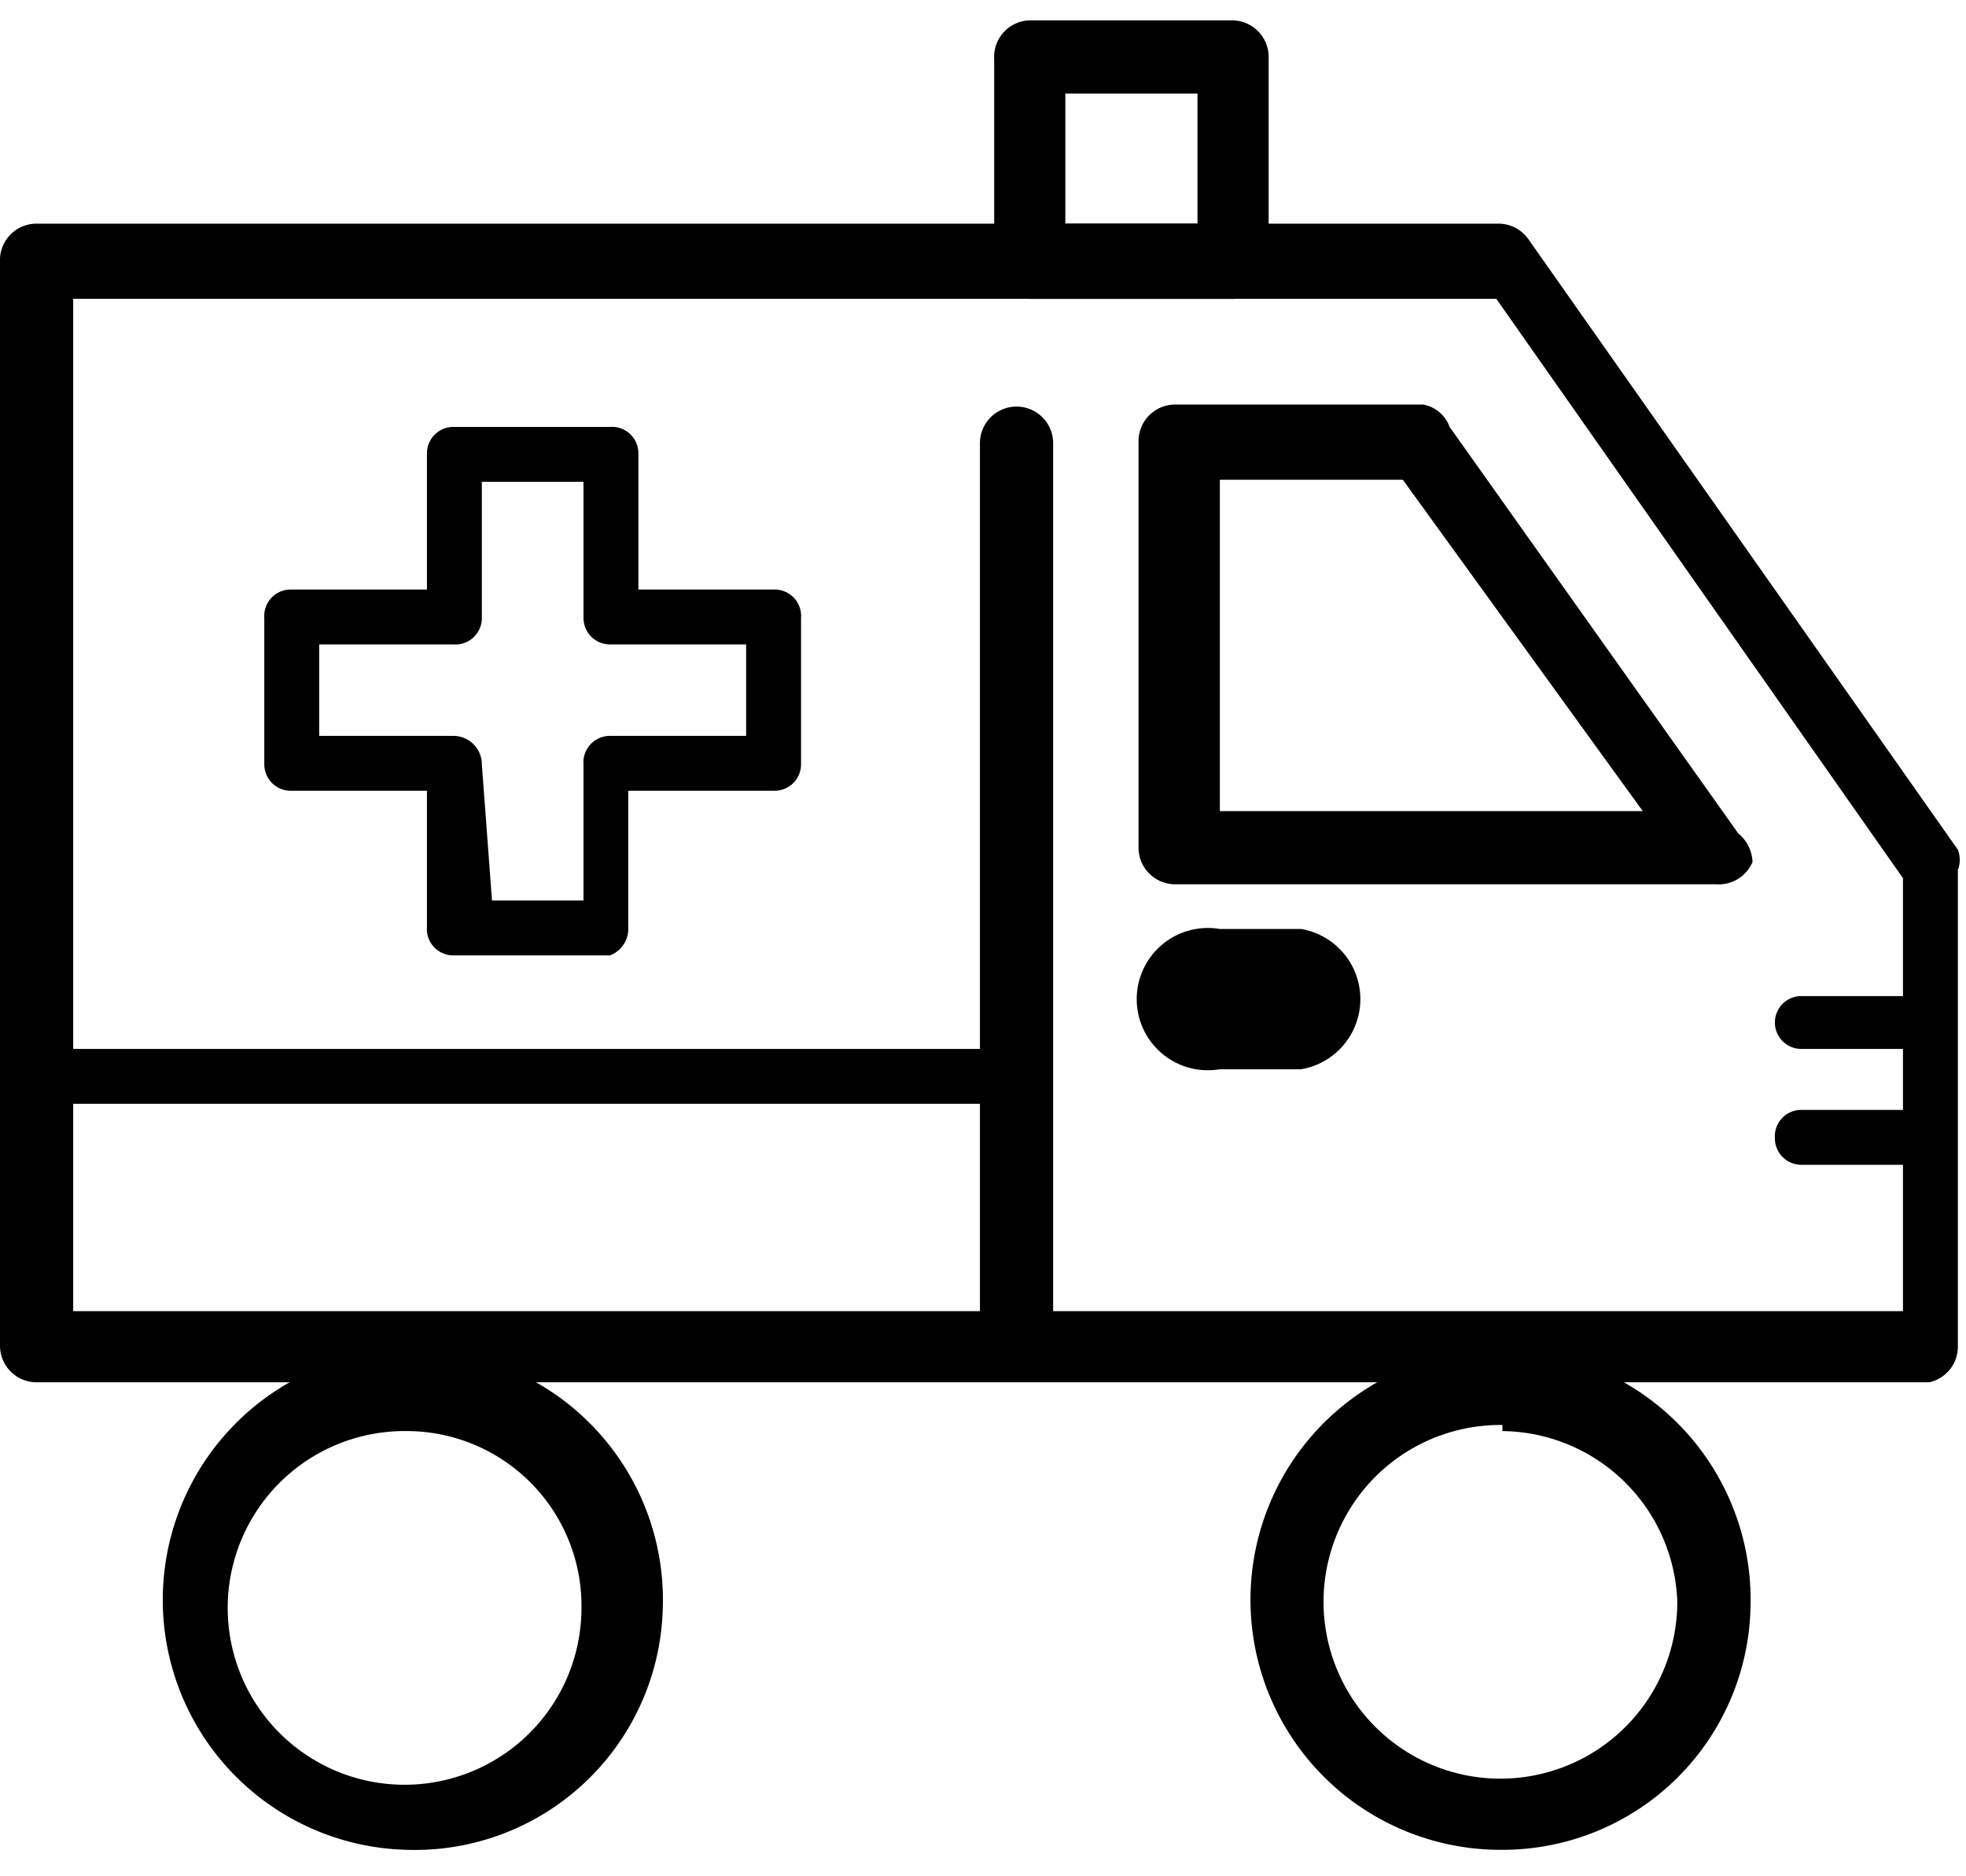 <svg xmlns="http://www.w3.org/2000/svg" viewBox="0 0 9.67 9.03" width="44" height="42"><path d="M3 4.6h-.77a.13.13 0 01-.13-.14v-.67h-.67a.13.13 0 01-.13-.13v-.72a.13.13 0 01.13-.14h.67v-.67A.13.13 0 012.23 2H3a.13.13 0 01.14.13v.67h.67a.13.13 0 01.13.14v.72a.13.13 0 01-.13.13h-.72v.67A.14.14 0 013 4.6zm-.58-.27h.45v-.67A.13.13 0 013 3.52h.67v-.45H3a.13.13 0 01-.13-.13v-.67h-.5v.67a.13.13 0 01-.14.13h-.66v.45h.66a.14.14 0 01.14.14z"/><path d="M9.49 6.7H.18A.18.18 0 010 6.52V1.19A.18.18 0 01.18 1h7.19a.18.18 0 01.15.08l2.11 3a.14.14 0 010 .1v2.34a.18.18 0 01-.14.18zM.36 6.35h9V4.22l-2-2.85h-7z"/><path d="M6.07 1.37h-1a.18.18 0 01-.18-.18v-1A.18.18 0 015.06 0h1a.18.18 0 01.18.18v1a.18.18 0 01-.17.19zM5.24 1h.65V.36h-.65zm3.2 3.25H5.78a.18.18 0 01-.18-.18v-2a.18.18 0 01.18-.18H7a.17.17 0 01.13.11l1.42 2a.19.19 0 01.07.14.18.18 0 01-.18.11zM6 3.89h2.08L6.9 2.26H6zm3.35 1.17h-.49a.13.13 0 010-.26h.49a.13.13 0 110 .26zm0 .57h-.49a.13.13 0 01-.13-.13.13.13 0 01.13-.14h.49a.14.14 0 01.14.14.13.13 0 01-.14.13zM5 6.61a.18.18 0 01-.18-.18V2.08a.18.18 0 01.36 0v4.35a.18.18 0 01-.18.18z"/><path d="M5 5.33H.26a.13.13 0 01-.13-.13.13.13 0 01.13-.14H5a.14.14 0 01.14.14.13.13 0 01-.14.13zM2 9a1.23 1.23 0 111.26-1.19A1.22 1.22 0 012 9zm0-2.06a.87.87 0 10.86.87.86.86 0 00-.86-.87zM7.39 9a1.23 1.23 0 111.22-1.19A1.22 1.22 0 017.39 9zm0-2.09a.87.87 0 10.86.87.87.87 0 00-.86-.84zm-1-1.75H6a.35.35 0 110-.69h.4a.35.35 0 010 .69z"/></svg>